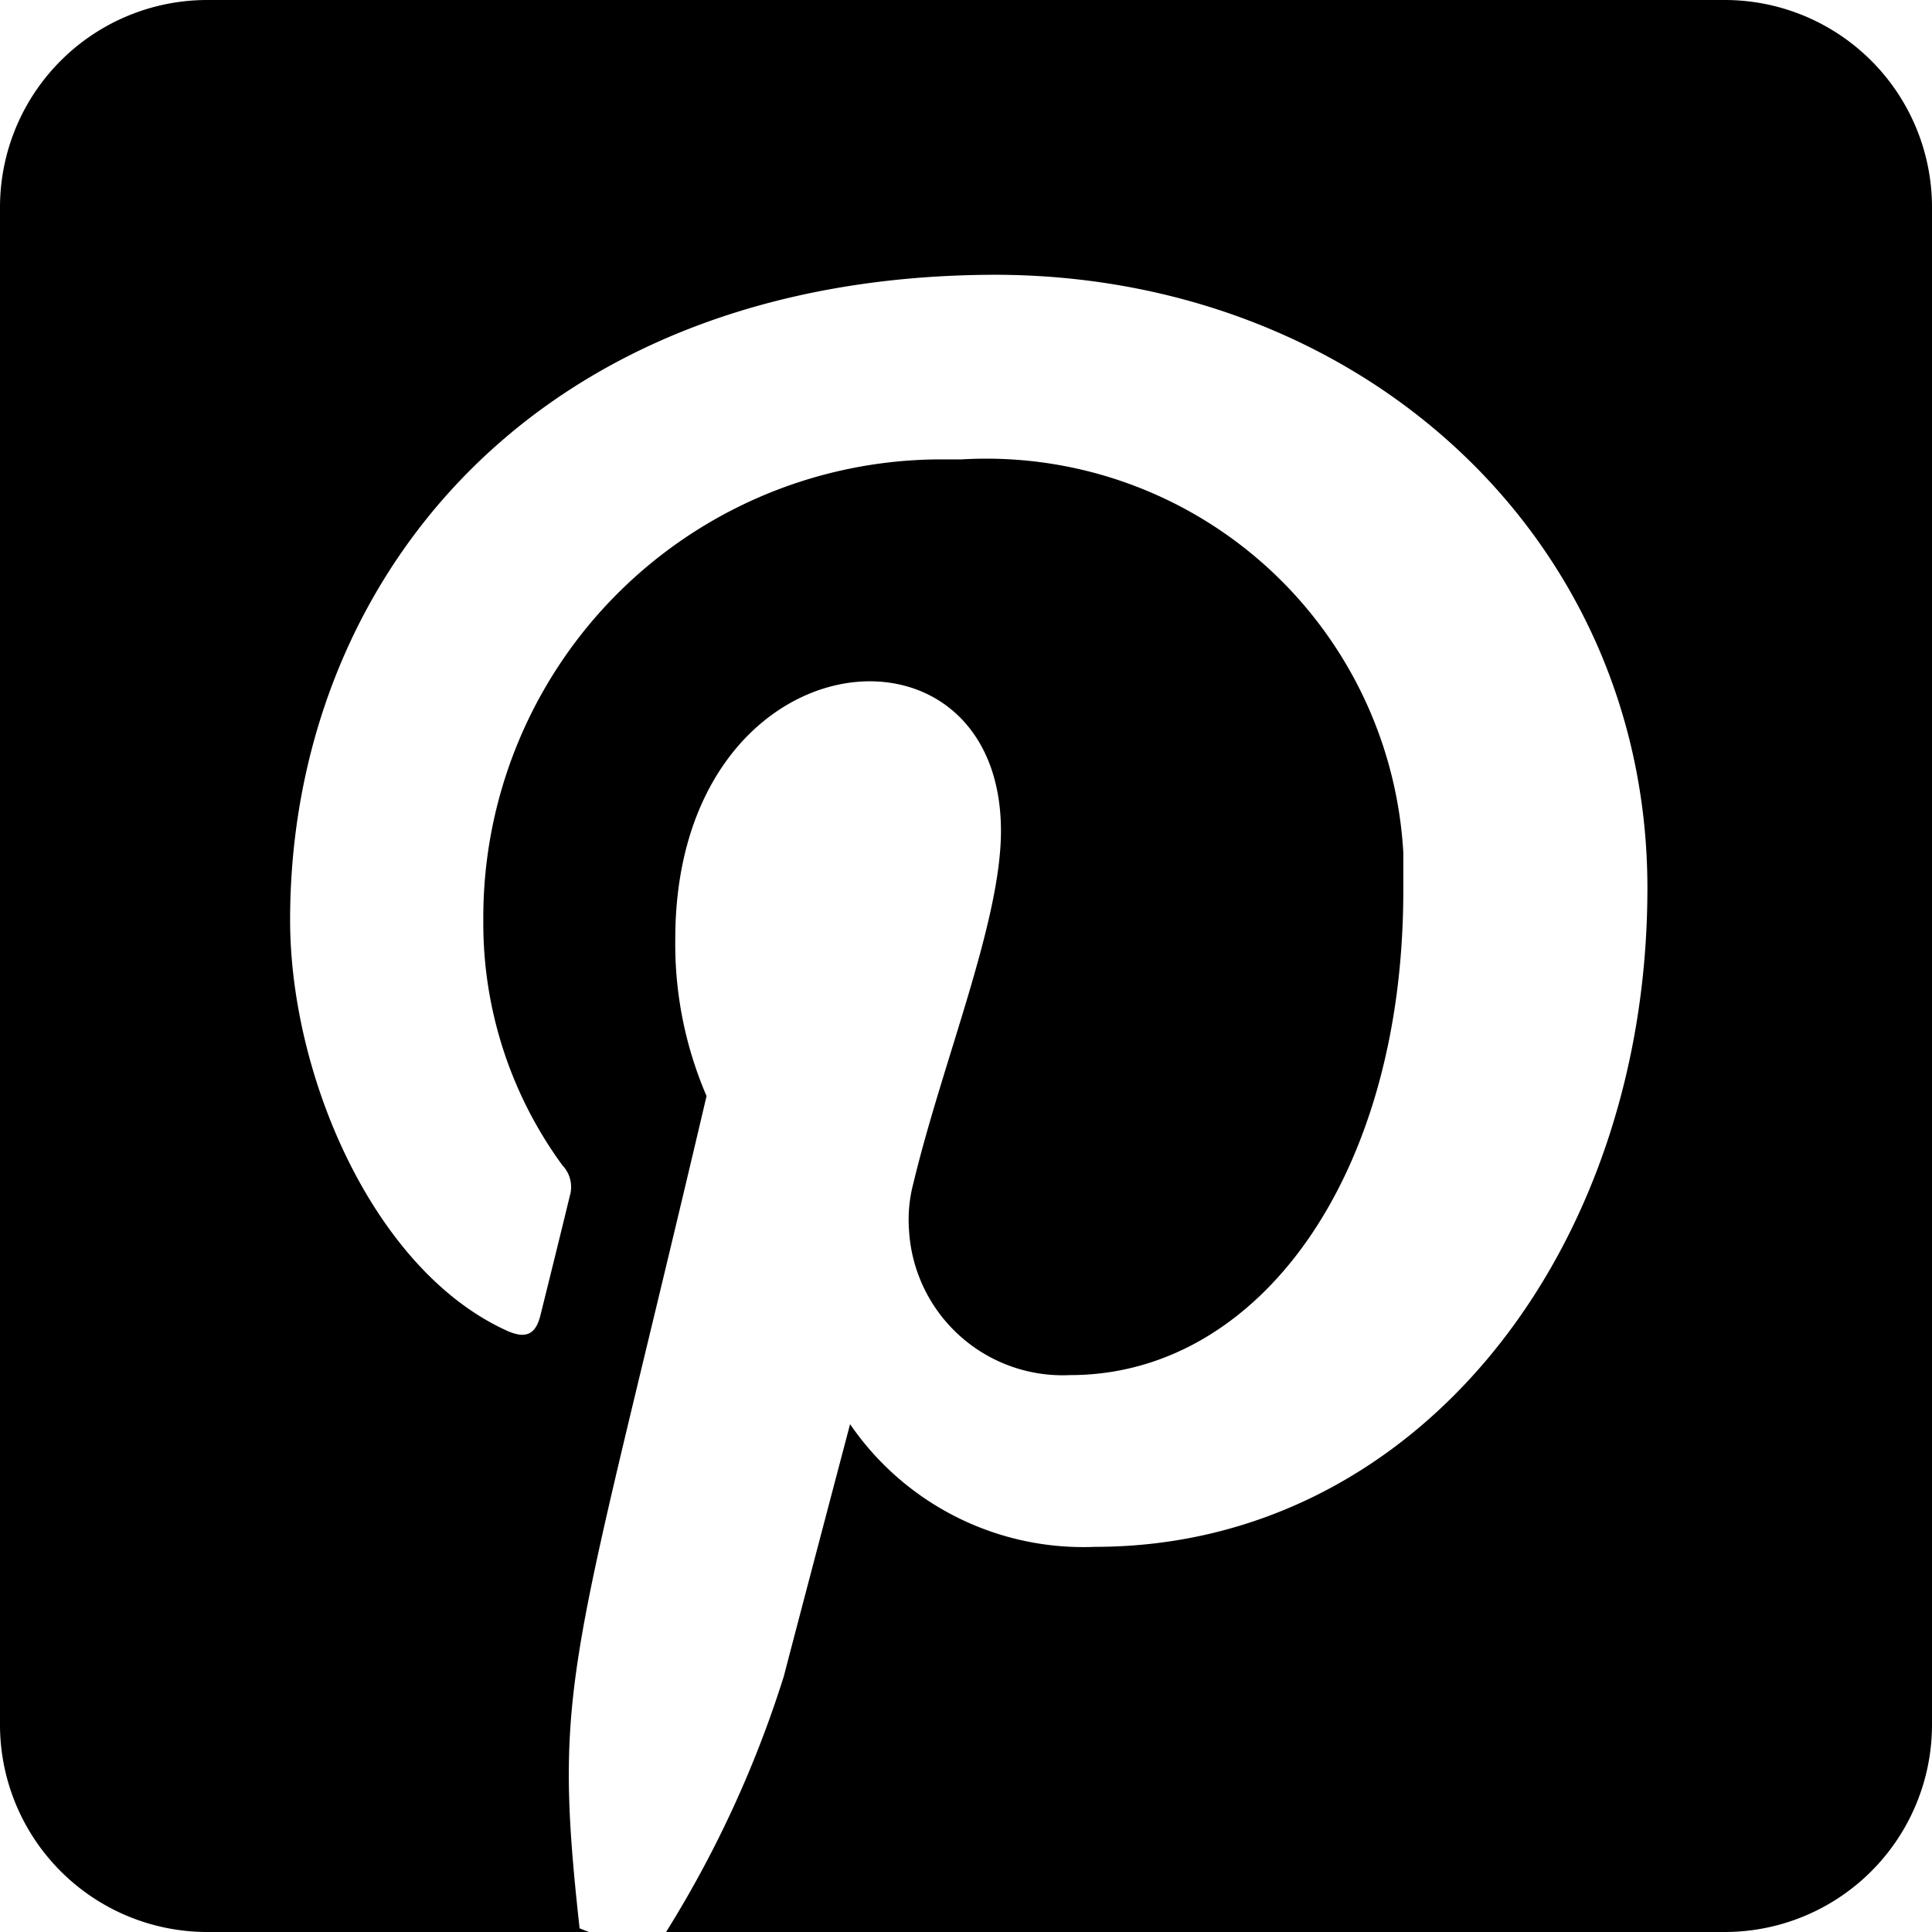 <svg xmlns="http://www.w3.org/2000/svg" viewBox="0 0 31.5 31.5"><g id="Ebene_2" data-name="Ebene 2"><g id="Ebene_1-2" data-name="Ebene 1"><path id="Icon_awesome-pinterest-square" data-name="Icon awesome-pinterest-square" d="M31.5,3.38V28.12a3.38,3.38,0,0,1-3.38,3.38H10.86a18.13,18.13,0,0,0,1.92-4.17c.21-.81,1.08-4.11,1.08-4.11a4.61,4.61,0,0,0,4,2c5.21,0,9-4.79,9-10.74,0-5.7-4.66-10-10.65-10C8.68,4.5,4.73,9.5,4.73,15c0,2.53,1.35,5.68,3.5,6.68.33.16.5.09.58-.23s.35-1.41.48-1.95A.51.51,0,0,0,9.17,19,6.68,6.68,0,0,1,7.88,15a7.47,7.47,0,0,1,7.44-7.51h.36a6.81,6.81,0,0,1,7.2,6.41c0,.21,0,.41,0,.62,0,4.67-2.36,7.9-5.43,7.9a2.51,2.51,0,0,1-2.63-2.38,2.3,2.3,0,0,1,.07-.74c.48-2,1.43-4.27,1.43-5.75,0-3.73-5.31-3.22-5.31,1.76a6.26,6.26,0,0,0,.51,2.56C9.32,27.24,9,27.36,9.45,31.44l.15.06H3.38A3.38,3.38,0,0,1,0,28.12V3.38A3.38,3.38,0,0,1,3.38,0H28.12A3.38,3.38,0,0,1,31.5,3.38Z"/></g></g></svg>